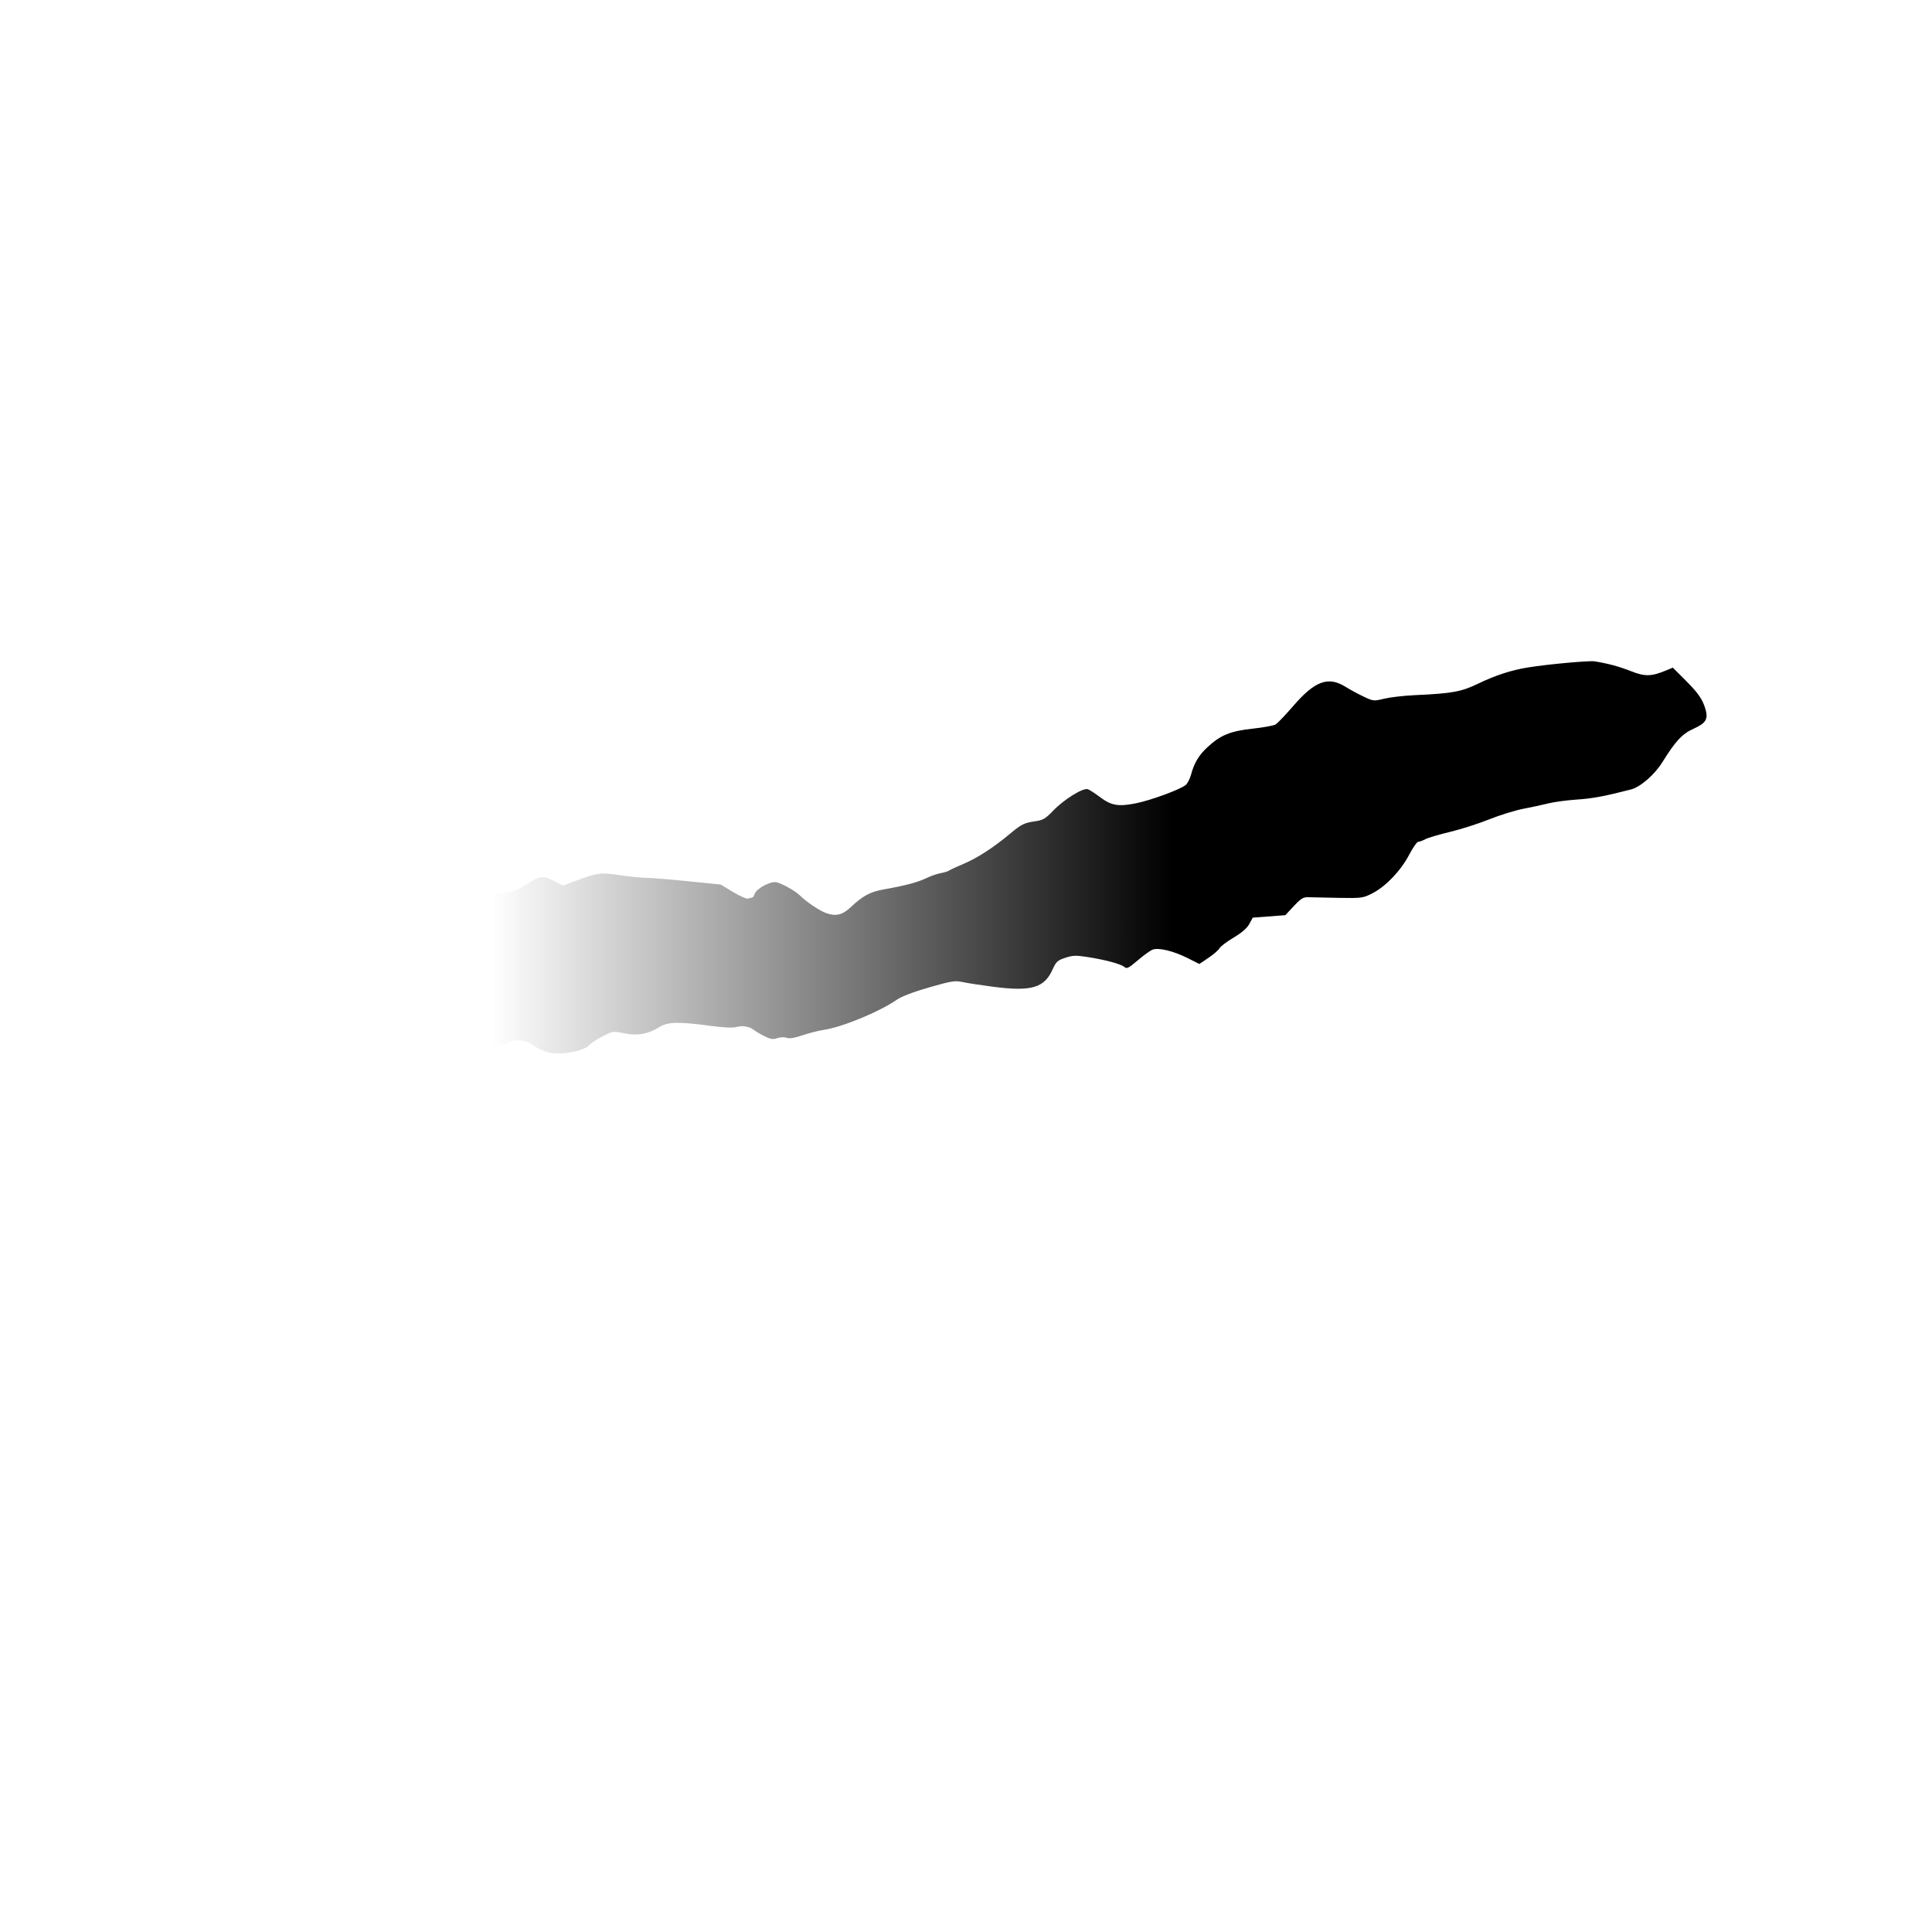 <?xml version="1.0" encoding="UTF-8" standalone="no"?>
<!-- Created with Inkscape (http://www.inkscape.org/) -->

<svg
   version="1.1"
   id="svg1"
   width="294.583"
   height="294.583"
   viewBox="0 0 294.583 294.583"
   sodipodi:docname="2c-medium-a.svg"
   inkscape:version="1.4 (86a8ad7, 2024-10-11)"
   xmlns:inkscape="http://www.inkscape.org/namespaces/inkscape"
   xmlns:sodipodi="http://sodipodi.sourceforge.net/DTD/sodipodi-0.dtd"
   xmlns:xlink="http://www.w3.org/1999/xlink"
   xmlns="http://www.w3.org/2000/svg"
   xmlns:svg="http://www.w3.org/2000/svg">
  <defs
     id="defs1">
    <linearGradient
       id="linearGradient1"
       inkscape:collect="always">
      <stop
         style="stop-color:#000000;stop-opacity:0;"
         offset="0.177"
         id="stop2" />
      <stop
         style="stop-color:#000000;stop-opacity:1;"
         offset="0.638"
         id="stop1" />
    </linearGradient>
    <linearGradient
       inkscape:collect="always"
       xlink:href="#linearGradient1"
       id="linearGradient2"
       x1="35.124"
       y1="133.496"
       x2="260.21"
       y2="133.496"
       gradientUnits="userSpaceOnUse" />
  </defs>
  <sodipodi:namedview
     id="namedview1"
     pagecolor="#ffffff"
     bordercolor="#000000"
     borderopacity="0.25"
     inkscape:showpageshadow="2"
     inkscape:pageopacity="0.0"
     inkscape:pagecheckerboard="0"
     inkscape:deskcolor="#d1d1d1"
     inkscape:zoom="2.766624"
     inkscape:cx="147.47215"
     inkscape:cy="147.29143"
     inkscape:window-width="1920"
     inkscape:window-height="1017"
     inkscape:window-x="-8"
     inkscape:window-y="-8"
     inkscape:window-maximized="1"
     inkscape:current-layer="g1" />
  <g
     inkscape:groupmode="layer"
     inkscape:label="Image"
     id="g1">
    <path
       style="fill:url(#linearGradient2)"
       d="m 37.118,166.02 c -0.479,-0.06 -0.992,-0.256 -1.139,-0.436 -0.452,-0.551 -0.847,-4.773 -0.548,-5.856 0.179,-0.649 0.169,-1.574 -0.029,-2.795 -0.384,-2.359 -0.376,-4.067 0.075,-14.853 0.096,-2.295 0.454,-3.2 1.409,-3.563 0.667,-0.253 6.434,0.277 9.058,0.833 0.754,0.16 2.163,0.21 3.13,0.112 1.609,-0.163 1.877,-0.288 3.154,-1.469 2.316,-2.142 2.543,-2.234 4.433,-1.794 4.105,0.954 8.861,0.735 11.749,-0.542 l 1.526,-0.675 3.226,0.684 c 3.685,0.781 4.75,0.671 6.929,-0.718 2.234,-1.424 2.643,-1.486 4.286,-0.655 l 1.454,0.736 1.998,-0.742 c 3.322,-1.234 3.758,-1.289 6.708,-0.844 1.483,0.223 3.313,0.41 4.067,0.414 0.754,0.004 3.601,0.234 6.327,0.511 l 4.955,0.503 1.894,1.143 c 1.042,0.628 2.062,1.078 2.267,1 0.205,-0.079 0.478,-0.143 0.606,-0.143 0.128,0 0.312,-0.246 0.407,-0.548 0.27,-0.851 2.457,-2.017 3.365,-1.794 0.862,0.212 2.846,1.322 3.458,1.935 1.019,1.019 3.077,2.408 4.105,2.771 1.461,0.515 2.47,0.272 3.705,-0.893 1.854,-1.749 2.992,-2.363 5.053,-2.727 3.251,-0.574 5.203,-1.09 6.483,-1.713 0.664,-0.324 1.652,-0.668 2.194,-0.766 0.543,-0.098 1.11,-0.271 1.261,-0.385 0.151,-0.114 1.188,-0.594 2.304,-1.067 2.051,-0.868 4.512,-2.467 7.022,-4.565 1.731,-1.446 2.152,-1.654 3.84,-1.895 1.182,-0.169 1.561,-0.394 2.743,-1.627 1.63,-1.702 4.579,-3.523 5.28,-3.262 0.264,0.098 1.097,0.64 1.851,1.203 1.723,1.287 2.758,1.473 5.37,0.968 2.324,-0.45 6.971,-2.156 7.721,-2.835 0.269,-0.243 0.624,-0.946 0.79,-1.562 0.479,-1.78 1.203,-2.983 2.528,-4.205 1.981,-1.826 3.477,-2.436 6.863,-2.8 1.636,-0.176 3.217,-0.467 3.511,-0.648 0.295,-0.181 1.51,-1.456 2.7,-2.833 3.274,-3.79 5.311,-4.54 7.922,-2.917 0.71,0.441 1.967,1.122 2.794,1.514 1.467,0.694 1.544,0.702 3.144,0.313 0.902,-0.219 2.997,-0.461 4.657,-0.537 5.734,-0.263 7.083,-0.509 9.679,-1.765 2.61,-1.263 5.05,-2.054 7.601,-2.464 3.049,-0.49 9.319,-1.062 10.149,-0.926 2.088,0.341 3.721,0.784 5.561,1.508 2.134,0.84 3.095,0.811 5.426,-0.163 l 0.925,-0.386 1.946,1.946 c 1.949,1.949 2.602,2.9 3.04,4.424 0.426,1.484 0.05,2.095 -1.801,2.935 -1.77,0.802 -2.736,1.837 -4.796,5.136 -1.185,1.898 -3.348,3.771 -4.779,4.138 -4.087,1.049 -5.836,1.375 -8.263,1.538 -1.509,0.102 -3.441,0.361 -4.295,0.577 -0.853,0.215 -2.576,0.586 -3.827,0.823 -1.251,0.237 -3.605,0.966 -5.23,1.619 -1.625,0.653 -4.308,1.511 -5.963,1.907 -1.655,0.396 -3.355,0.9 -3.778,1.121 -0.424,0.221 -0.918,0.403 -1.098,0.403 -0.18,9.3e-4 -0.796,0.893 -1.368,1.982 -1.268,2.414 -3.555,4.812 -5.575,5.847 -1.456,0.746 -1.628,0.769 -5.208,0.708 -2.037,-0.035 -4.108,-0.078 -4.602,-0.096 -0.746,-0.027 -1.12,0.203 -2.194,1.353 l -1.295,1.386 -2.484,0.187 -2.484,0.187 -0.519,0.963 c -0.347,0.643 -1.142,1.334 -2.395,2.078 -1.032,0.613 -1.999,1.344 -2.149,1.625 -0.15,0.28 -0.904,0.935 -1.675,1.454 l -1.403,0.945 -1.811,-0.909 c -2.152,-1.08 -4.407,-1.621 -5.316,-1.275 -0.351,0.133 -1.369,0.866 -2.262,1.629 -1.404,1.198 -1.681,1.335 -2.043,1.011 -0.499,-0.447 -2.946,-1.103 -5.701,-1.529 -1.676,-0.259 -2.2,-0.238 -3.314,0.132 -1.176,0.39 -1.393,0.593 -1.943,1.809 -1.262,2.793 -3.25,3.362 -9.088,2.603 -1.877,-0.244 -3.973,-0.568 -4.658,-0.72 -1.104,-0.245 -1.672,-0.153 -5.037,0.811 -2.359,0.676 -4.222,1.383 -4.927,1.872 -2.705,1.873 -8.412,4.225 -11.231,4.627 -0.725,0.104 -2.145,0.467 -3.154,0.807 -1.257,0.424 -2.027,0.546 -2.442,0.389 -0.353,-0.134 -0.945,-0.112 -1.415,0.052 -0.66,0.23 -1.027,0.172 -1.999,-0.317 -0.655,-0.329 -1.376,-0.753 -1.602,-0.941 -0.627,-0.522 -1.737,-0.705 -2.666,-0.438 -0.541,0.155 -1.94,0.091 -3.954,-0.18 -4.789,-0.645 -6.479,-0.61 -7.718,0.16 -1.766,1.098 -3.403,1.395 -5.408,0.982 -1.71,-0.352 -1.758,-0.346 -3.305,0.459 -0.863,0.449 -1.789,1.059 -2.057,1.356 -0.828,0.915 -4.262,1.542 -6.137,1.121 -0.636,-0.143 -1.625,-0.585 -2.198,-0.982 -1.371,-0.95 -2.657,-1.141 -3.976,-0.59 -1.462,0.611 -1.864,0.564 -4.239,-0.493 -2.485,-1.106 -4.649,-1.42 -6.822,-0.991 -3.008,0.595 -3.322,0.766 -4.053,2.209 -0.941,1.856 -2.194,3.206 -3.179,3.422 -0.457,0.1 -1.425,0.71 -2.151,1.354 -1.753,1.557 -2.671,1.706 -5.157,0.838 -1.522,-0.532 -2.121,-0.625 -2.669,-0.417 -0.789,0.3 -9.489,1.393 -10.562,1.327 -0.377,-0.023 -1.078,-0.091 -1.557,-0.151 z"
       id="path1" />
  </g>
</svg>

